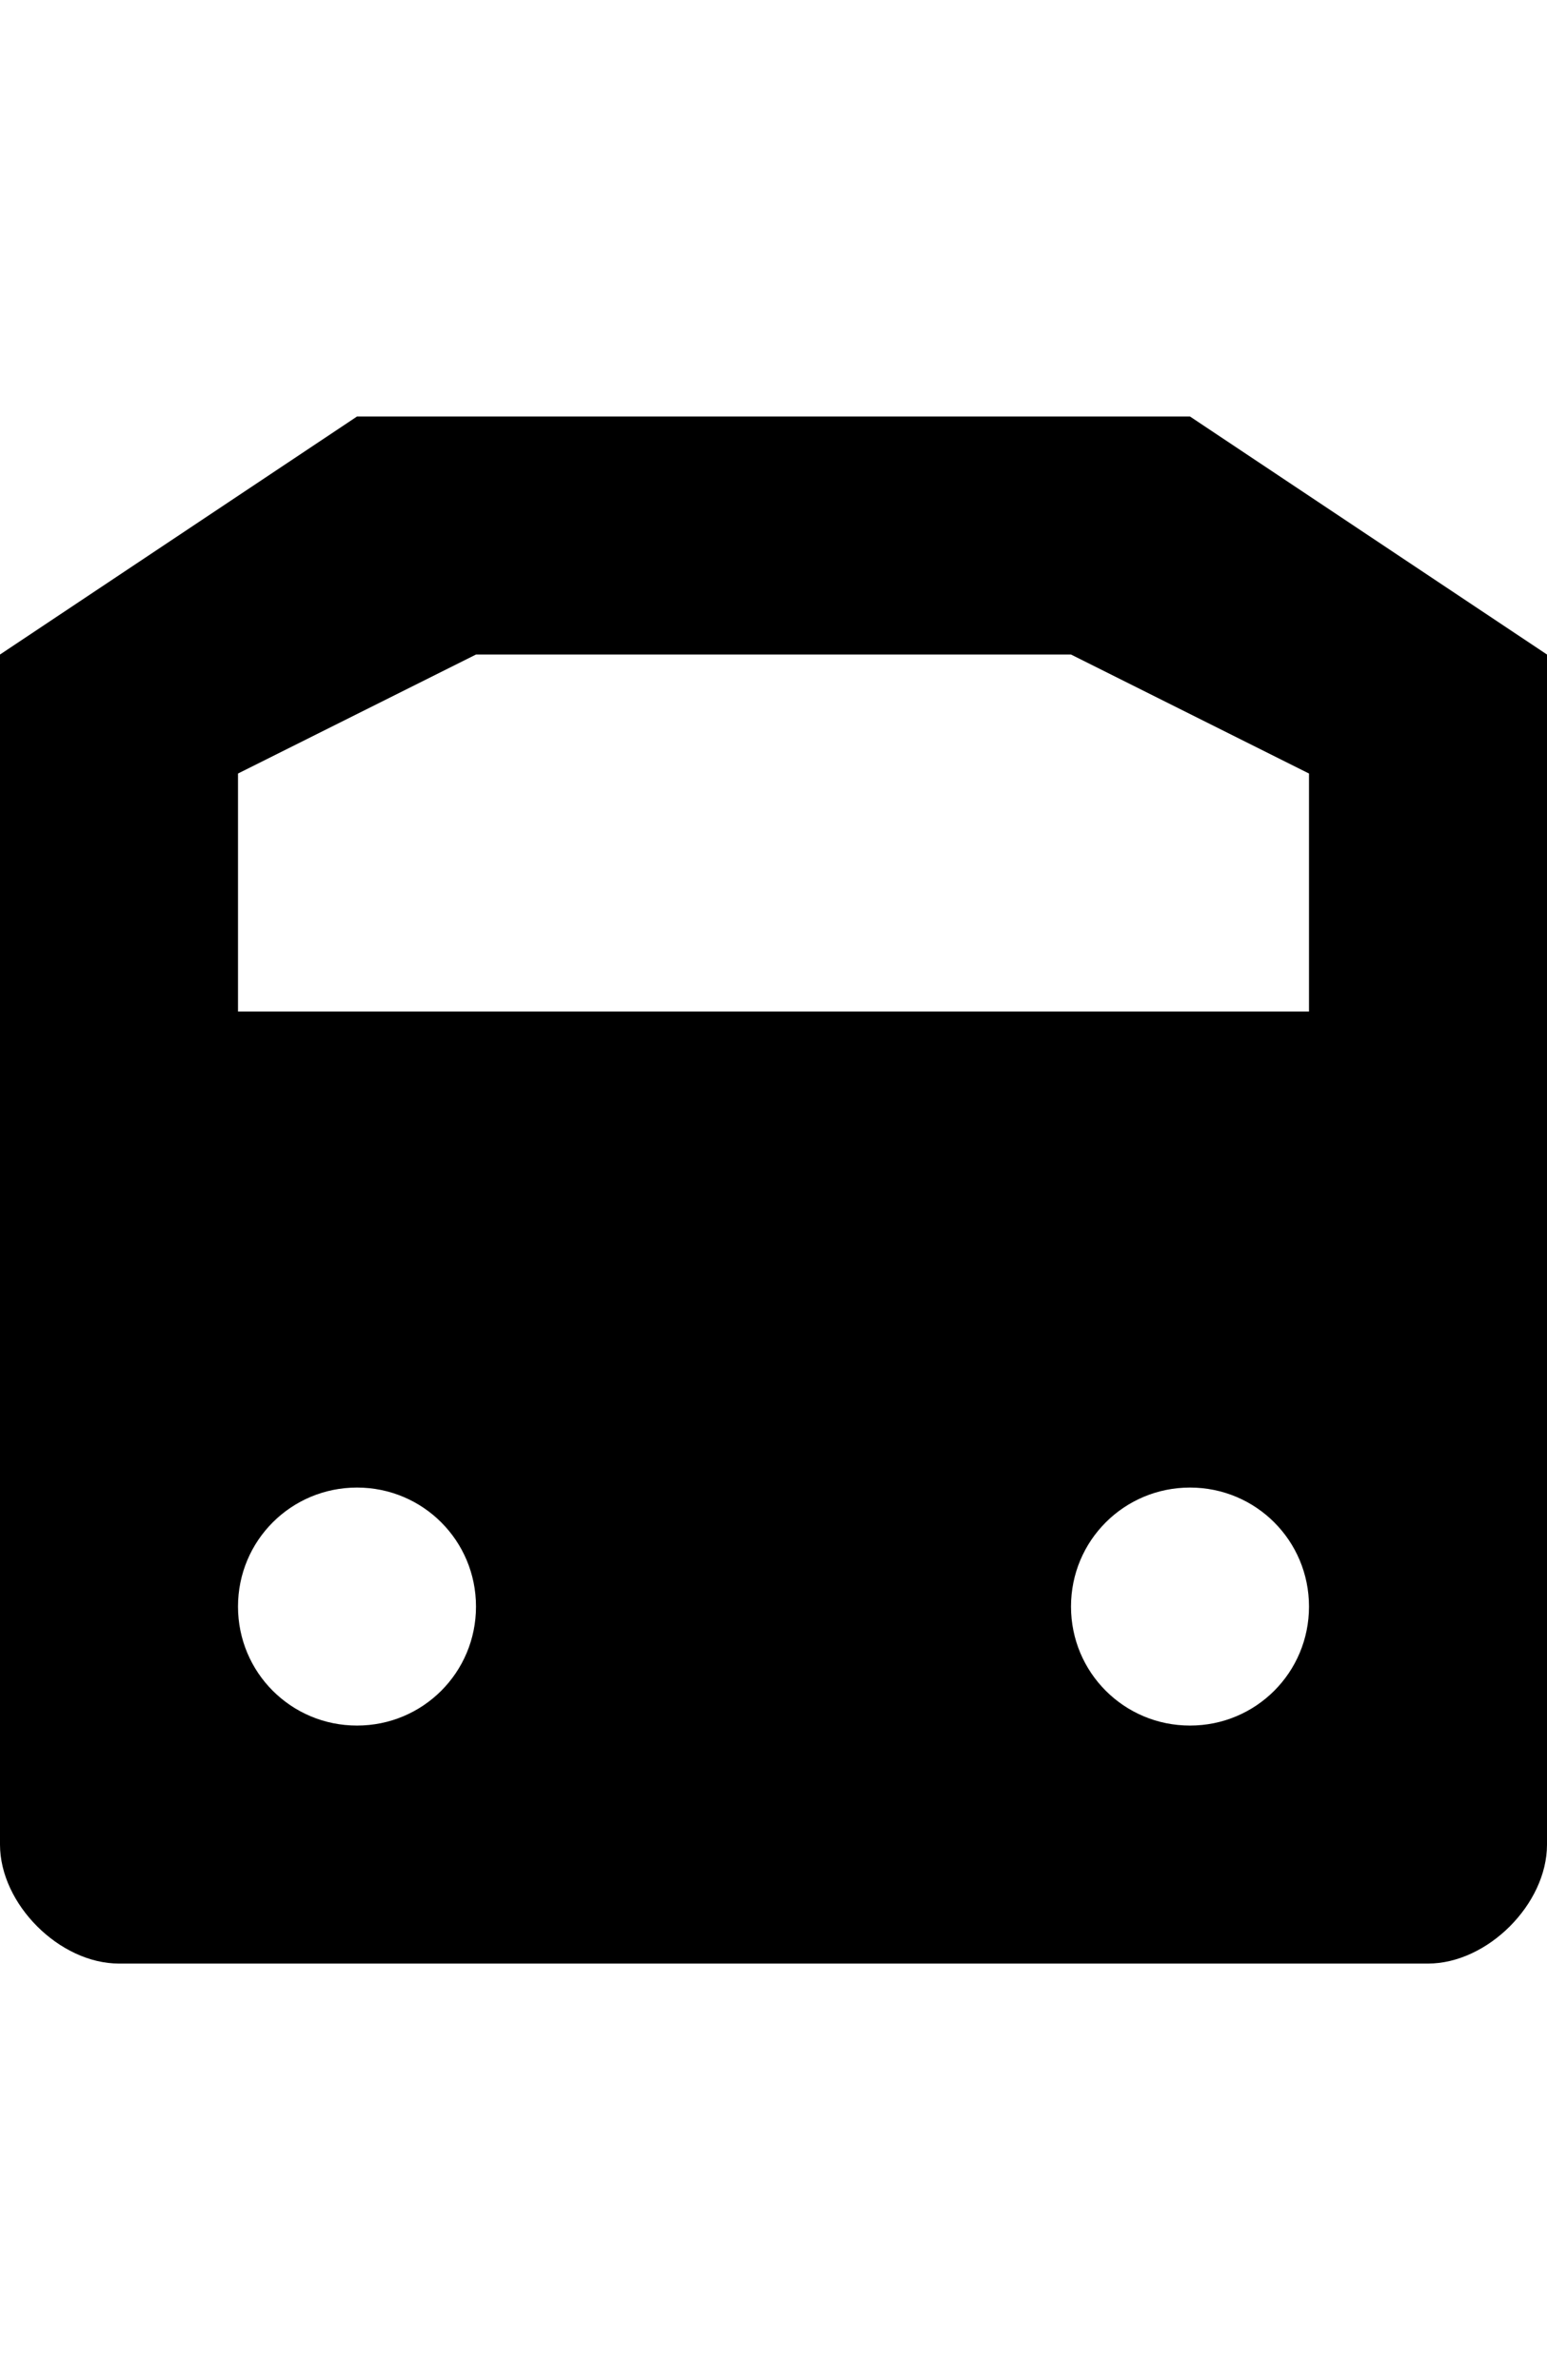<svg xmlns="http://www.w3.org/2000/svg" width="650" height="1000"><path d="M150 175l-150 100l0 500c0 25 25 49.999 50 49.999l550.001 0c25 0 50 -25 50 -49.999l0 -500l-150 -100zm50 100l250 0l100 50l0 100l-450 0l0 -100zm-50 350c27.7 0 50 22.3 50 49.999s-22.3 50 -50 50c-27.7 0 -50 -22.301 -50 -50 0 -27.7 22.3 -49.999 50 -49.999zm350 0c27.7 0 50 22.3 50 49.999s-22.3 50 -50 50c-27.7 0 -50 -22.301 -50 -50 0 -27.7 22.3 -49.999 50 -49.999z" color="#000" overflow="visible" enable-background="accumulate"/></svg>